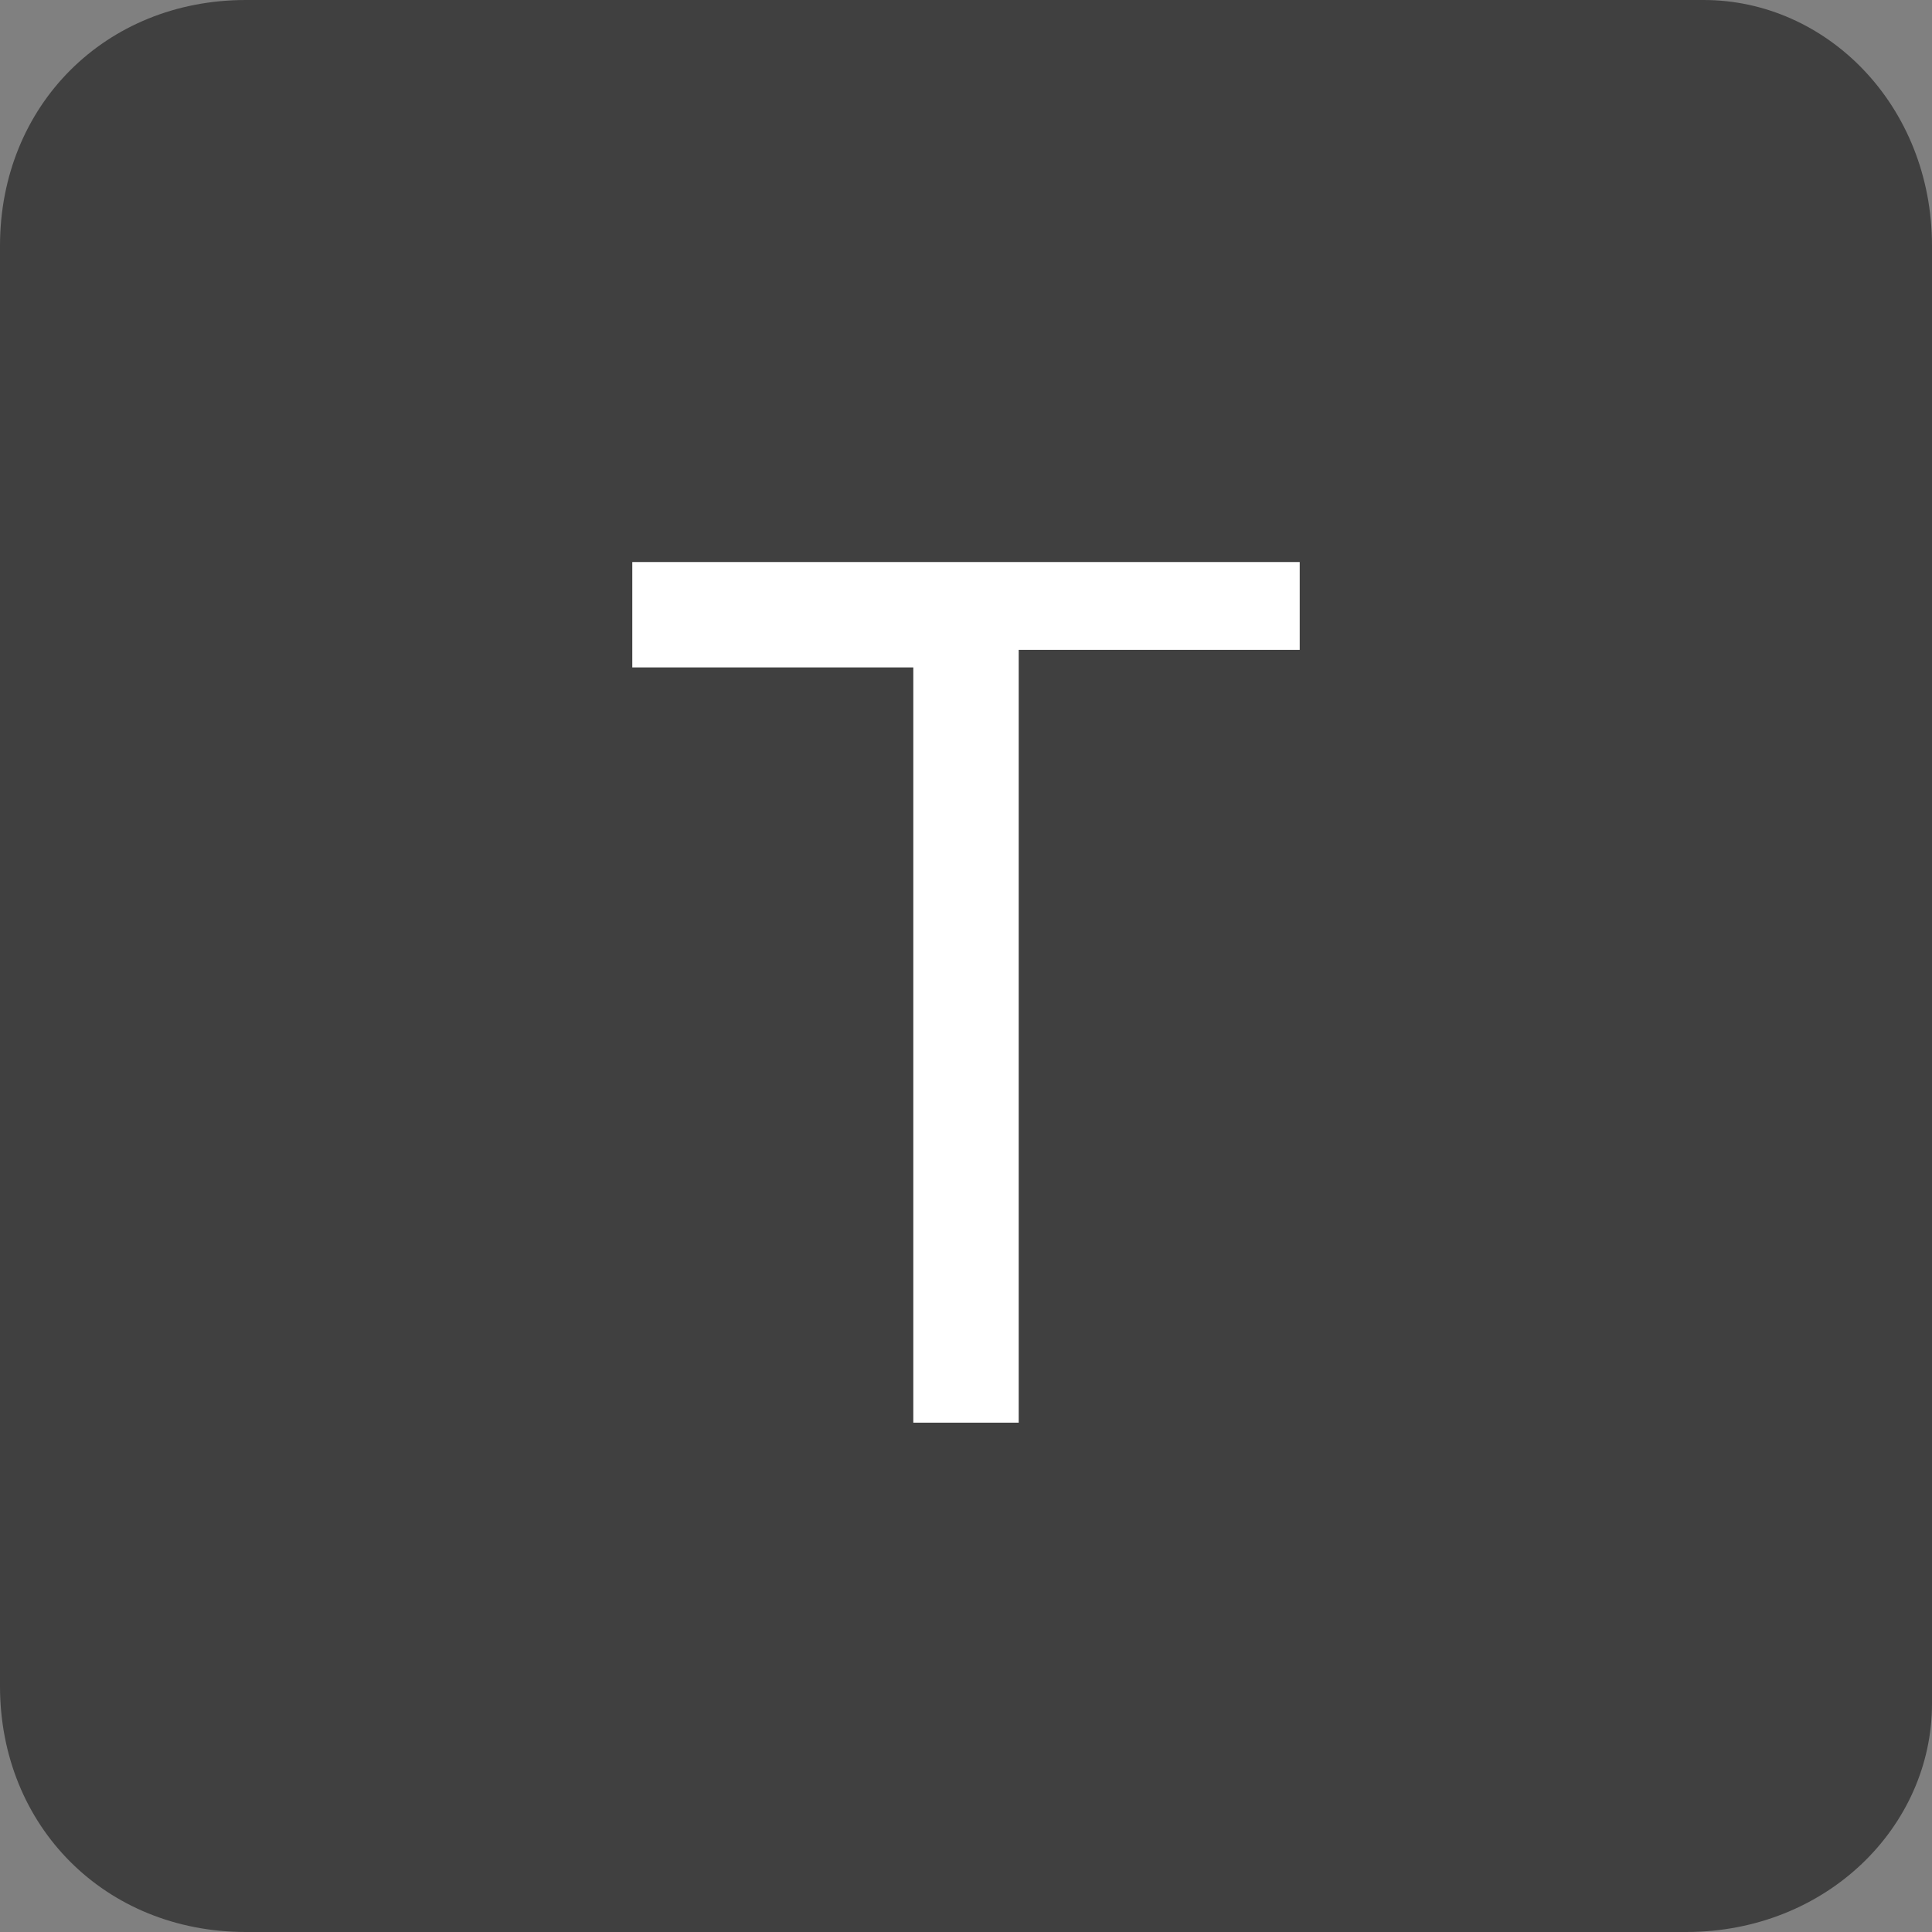 <?xml version="1.0" encoding="utf-8"?>
<!-- Generator: Adobe Illustrator 24.3.0, SVG Export Plug-In . SVG Version: 6.00 Build 0)  -->
<svg version="1.1" id="Шар_1" xmlns="http://www.w3.org/2000/svg" xmlns:xlink="http://www.w3.org/1999/xlink" x="0px" y="0px"
	 viewBox="0 0 11 11" style="enable-background:new 0 0 11 11;" xml:space="preserve">
<rect x="0" y="0" width="11" height="11" fill="#808080" stroke="none"/>
<style type="text/css">
	.st0{display:none;}
	.st1{fill:#404040;}
	.st2{fill:#FFFFFF;}
</style>
<g id="Шар_3" class="st0">
</g>
<g>
	<path class="st1" d="M9.6,11H1.4C0.6,11,0,10.4,0,9.6V1.4C0,0.6,0.6,0,1.4,0h8.3C10.4,0,11,0.6,11,1.4v8.3C11,10.4,10.4,11,9.6,11z
		"/>
	<g>
		<path class="st2" d="M5.2,8.2V3.8H3.6V3.2h3.8v0.5H5.8v4.4H5.2z"/>
	</g>
</g>
</svg>
